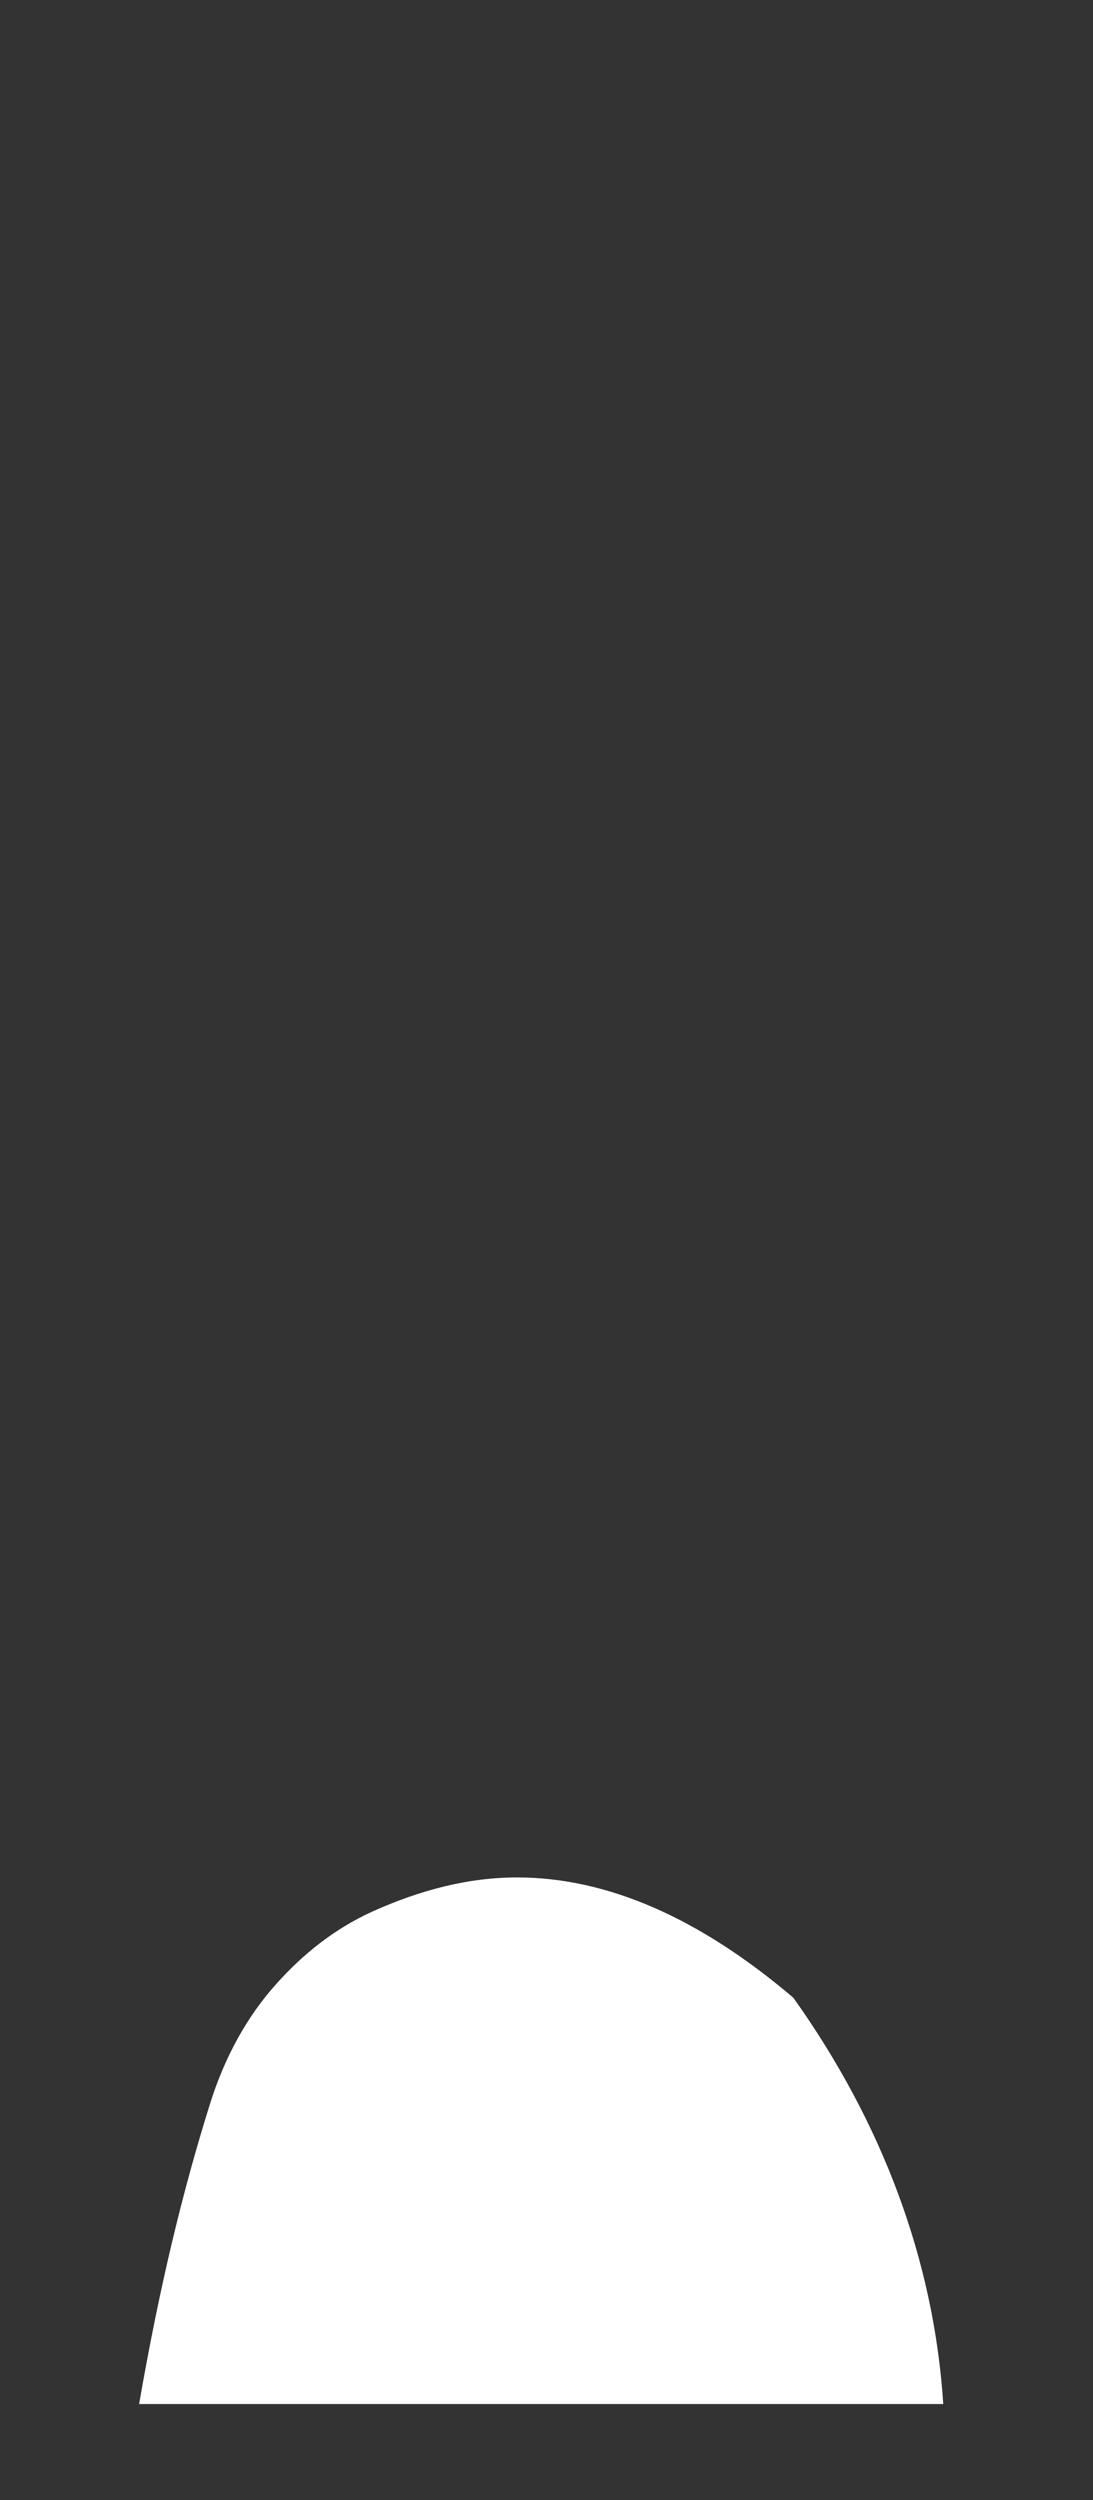 <svg width="7" height="16" viewBox="0 0 7 16" fill="none" xmlns="http://www.w3.org/2000/svg">
<rect x="0" y="0" width="7" height="16" fill="#333333" stroke="none"/>
<path d="M0.891 15.385C1.021 14.635 1.171 14.015 1.351 13.445C1.441 13.165 1.581 12.905 1.771 12.695C1.941 12.505 2.141 12.345 2.381 12.235C2.691 12.095 3.001 12.015 3.311 12.015C3.891 12.015 4.481 12.275 5.081 12.785C5.651 13.585 5.981 14.465 6.041 15.385H0.901H0.891Z" fill="white"/>
</svg>
